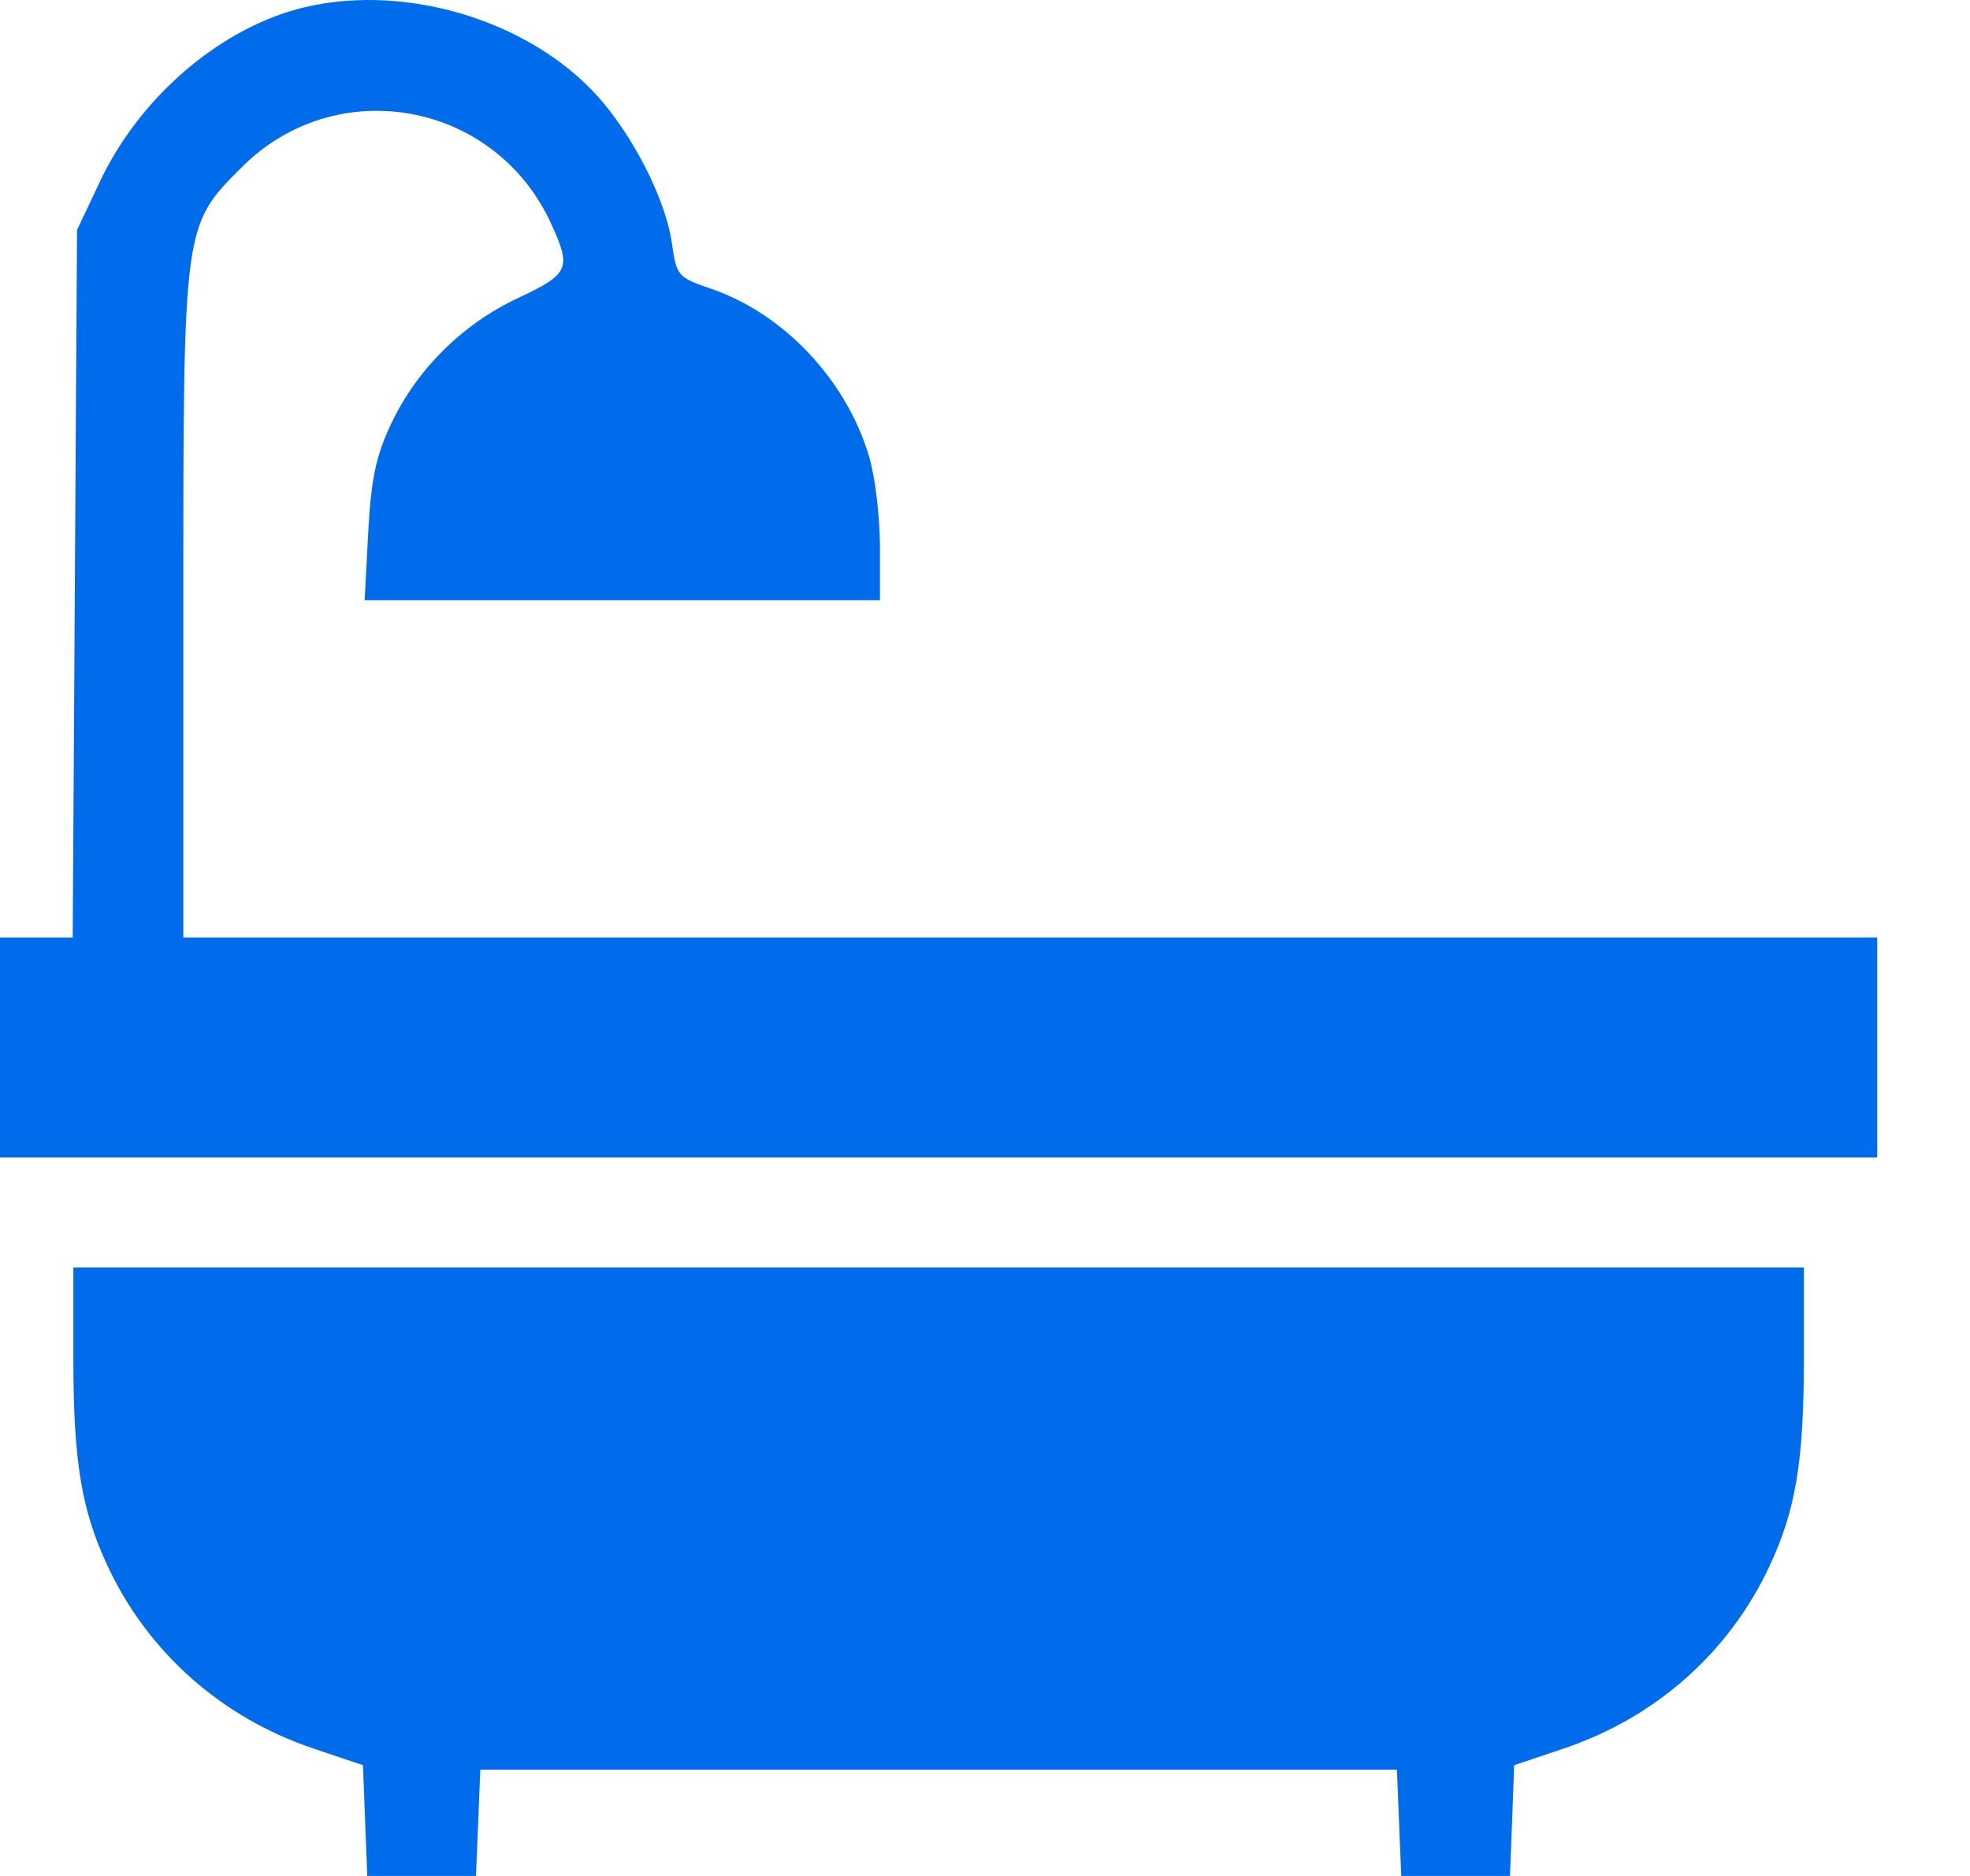 <svg width="21" height="20" viewBox="0 0 21 20" fill="none" xmlns="http://www.w3.org/2000/svg">
<path fill-rule="evenodd" clip-rule="evenodd" d="M3.253 0.076C2.368 0.284 1.499 1.021 1.07 1.926L0.821 2.452L0.798 6.223L0.775 9.995H0.387H0V11.167V12.34H10.005H20.011V11.167V9.995H10.982H1.954V6.452C1.954 2.393 1.952 2.407 2.578 1.782C3.585 0.774 5.269 1.077 5.87 2.374C6.096 2.861 6.07 2.921 5.523 3.177C4.93 3.455 4.444 3.936 4.167 4.523C4.008 4.858 3.955 5.113 3.925 5.676L3.887 6.399H6.634H9.38V5.827C9.38 5.512 9.328 5.08 9.264 4.866C9.021 4.048 8.352 3.34 7.573 3.076C7.228 2.959 7.21 2.938 7.163 2.598C7.104 2.171 6.806 1.554 6.445 1.113C5.741 0.254 4.38 -0.188 3.253 0.076ZM0.782 14.486C0.782 15.579 0.868 16.099 1.148 16.698C1.58 17.619 2.362 18.312 3.343 18.642L3.869 18.819L3.892 19.409L3.915 20H4.494H5.074L5.097 19.433L5.12 18.867H10.005H14.891L14.914 19.433L14.937 20H15.516H16.096L16.119 19.409L16.141 18.819L16.667 18.642C17.649 18.312 18.431 17.619 18.862 16.698C19.143 16.099 19.229 15.579 19.229 14.486V13.512H10.005H0.782V14.486Z" fill="#006CEB"/>
</svg>
